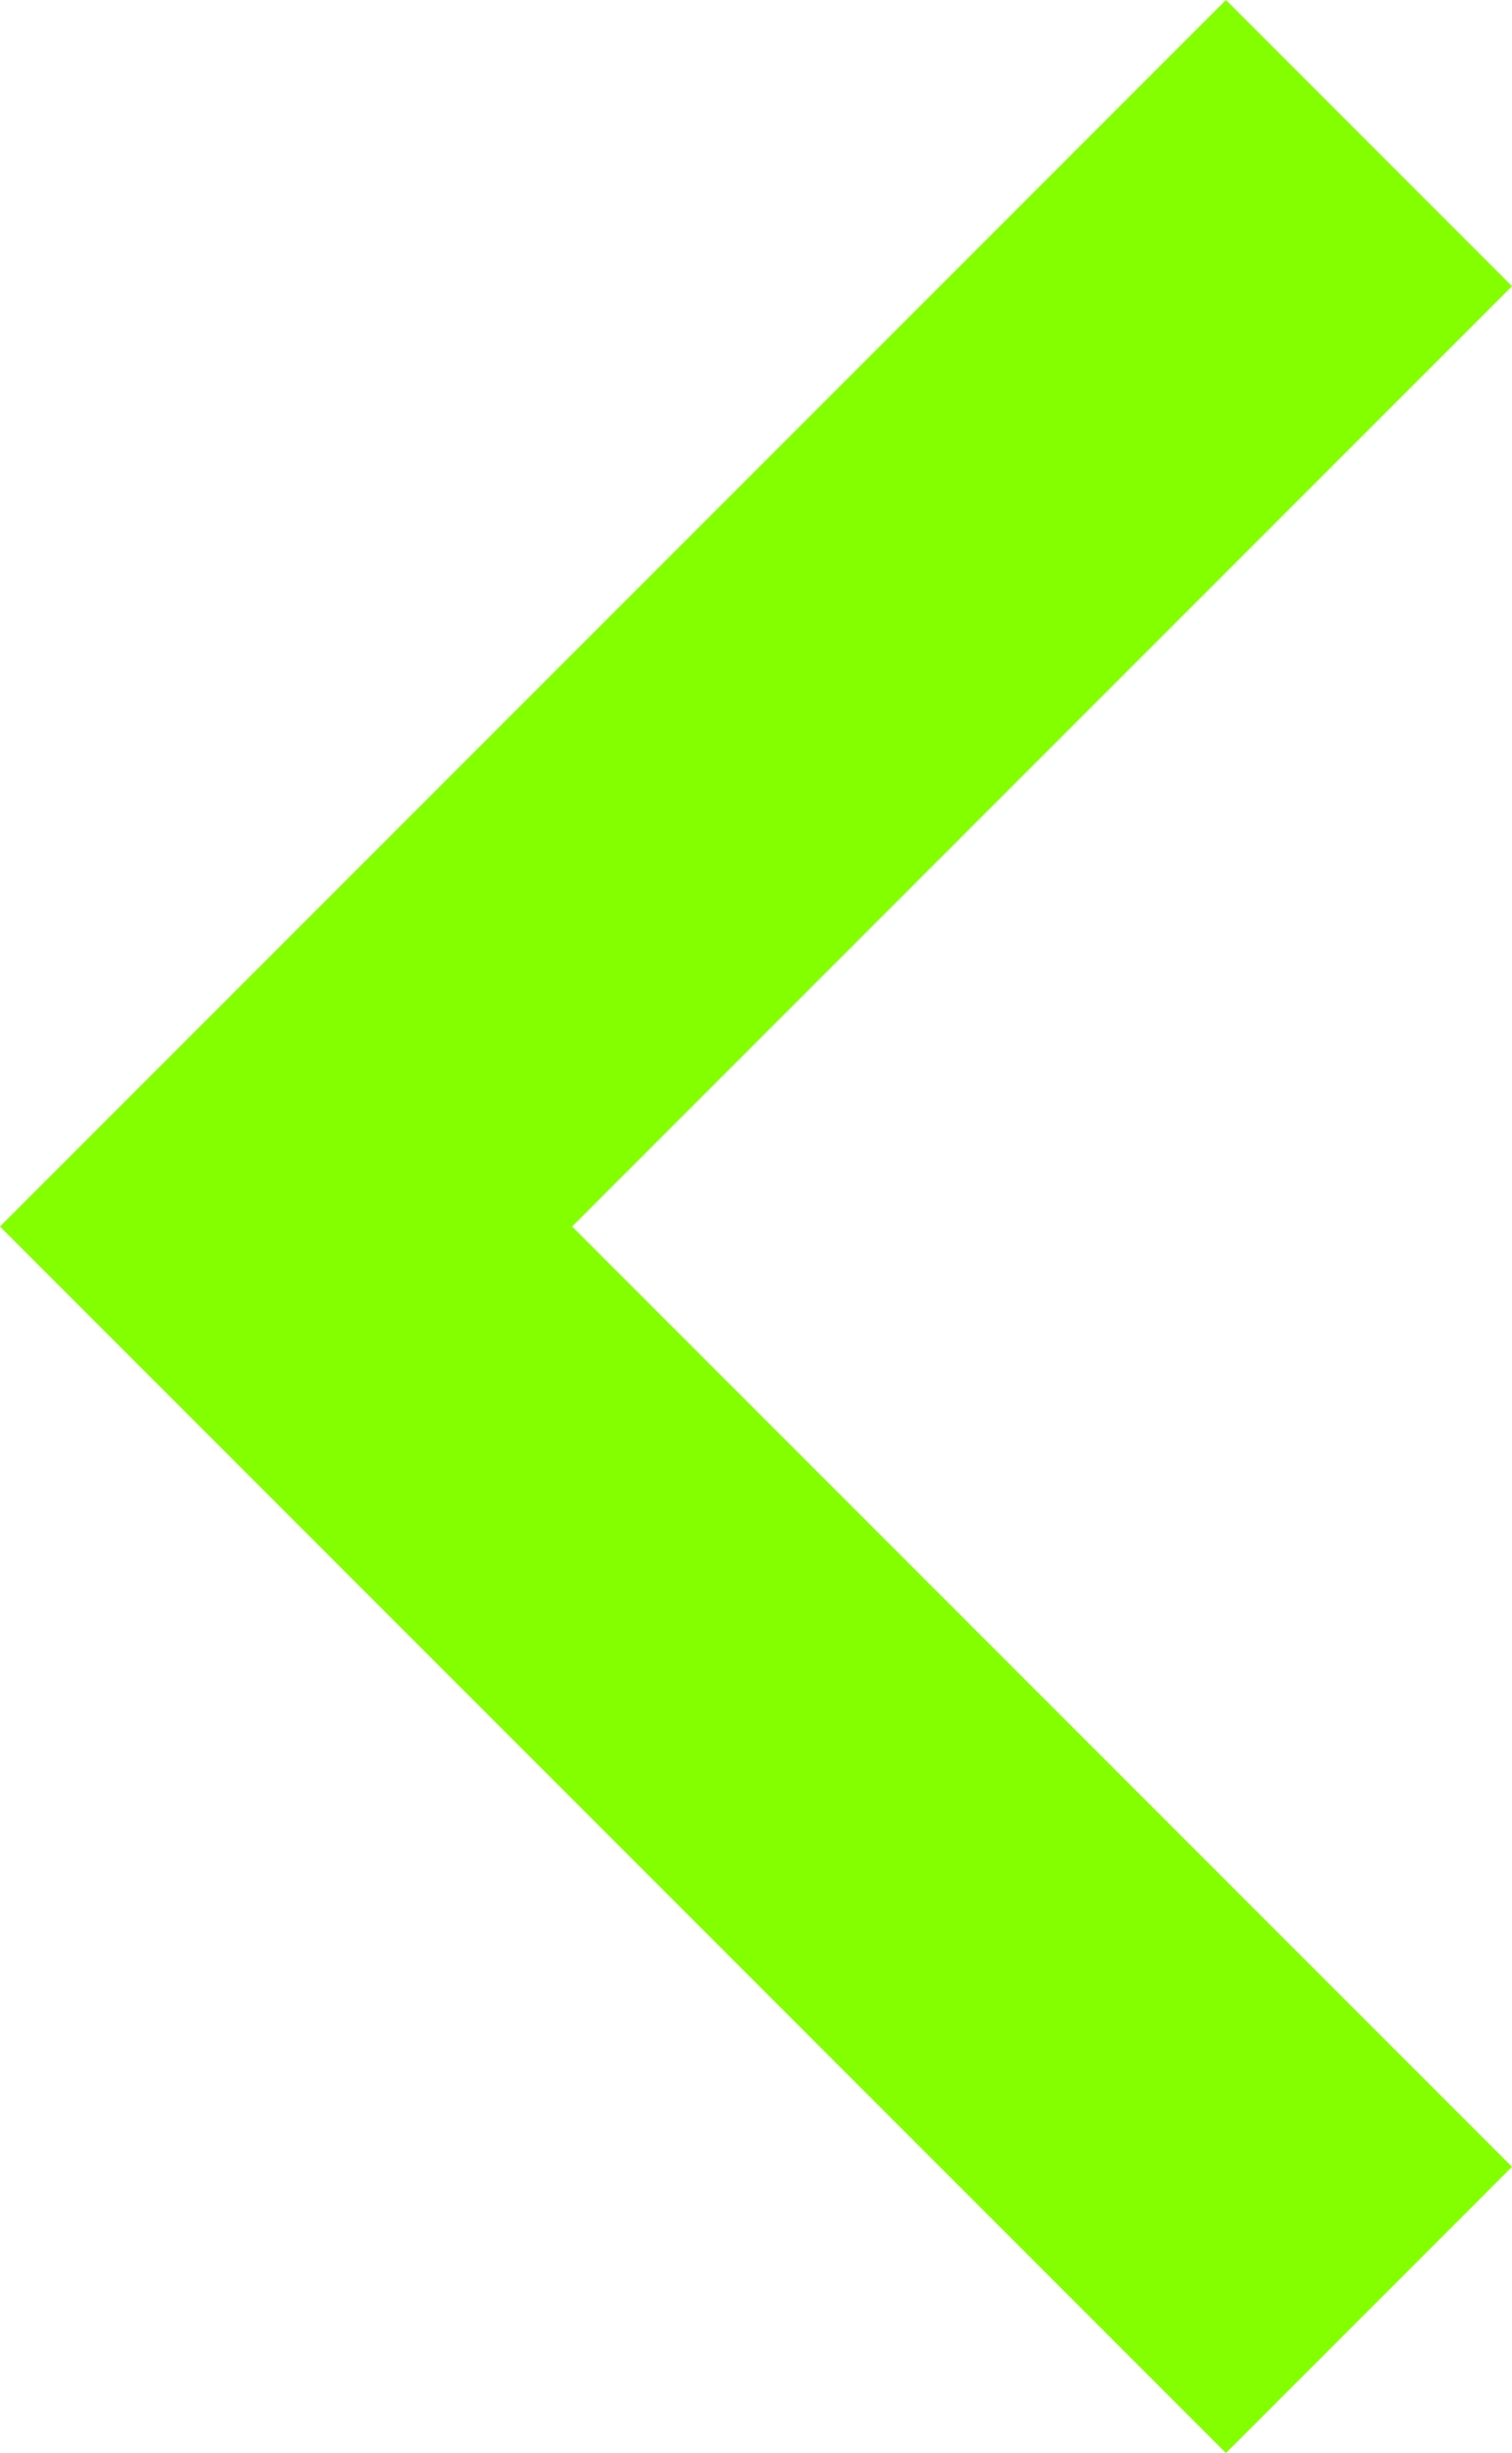 <svg xmlns="http://www.w3.org/2000/svg" viewBox="0 0 188.7 306"><defs><style>.cls-1{fill:#84ff00;}</style></defs><title>4Asset 2</title><g id="Layer_2" data-name="Layer 2"><g id="Capa_1" data-name="Capa 1"><g id="chevron-right"><polygon class="cls-1" points="153 306 188.7 270.3 71.4 153 188.7 35.7 153 0 0 153 153 306"/></g></g></g></svg>